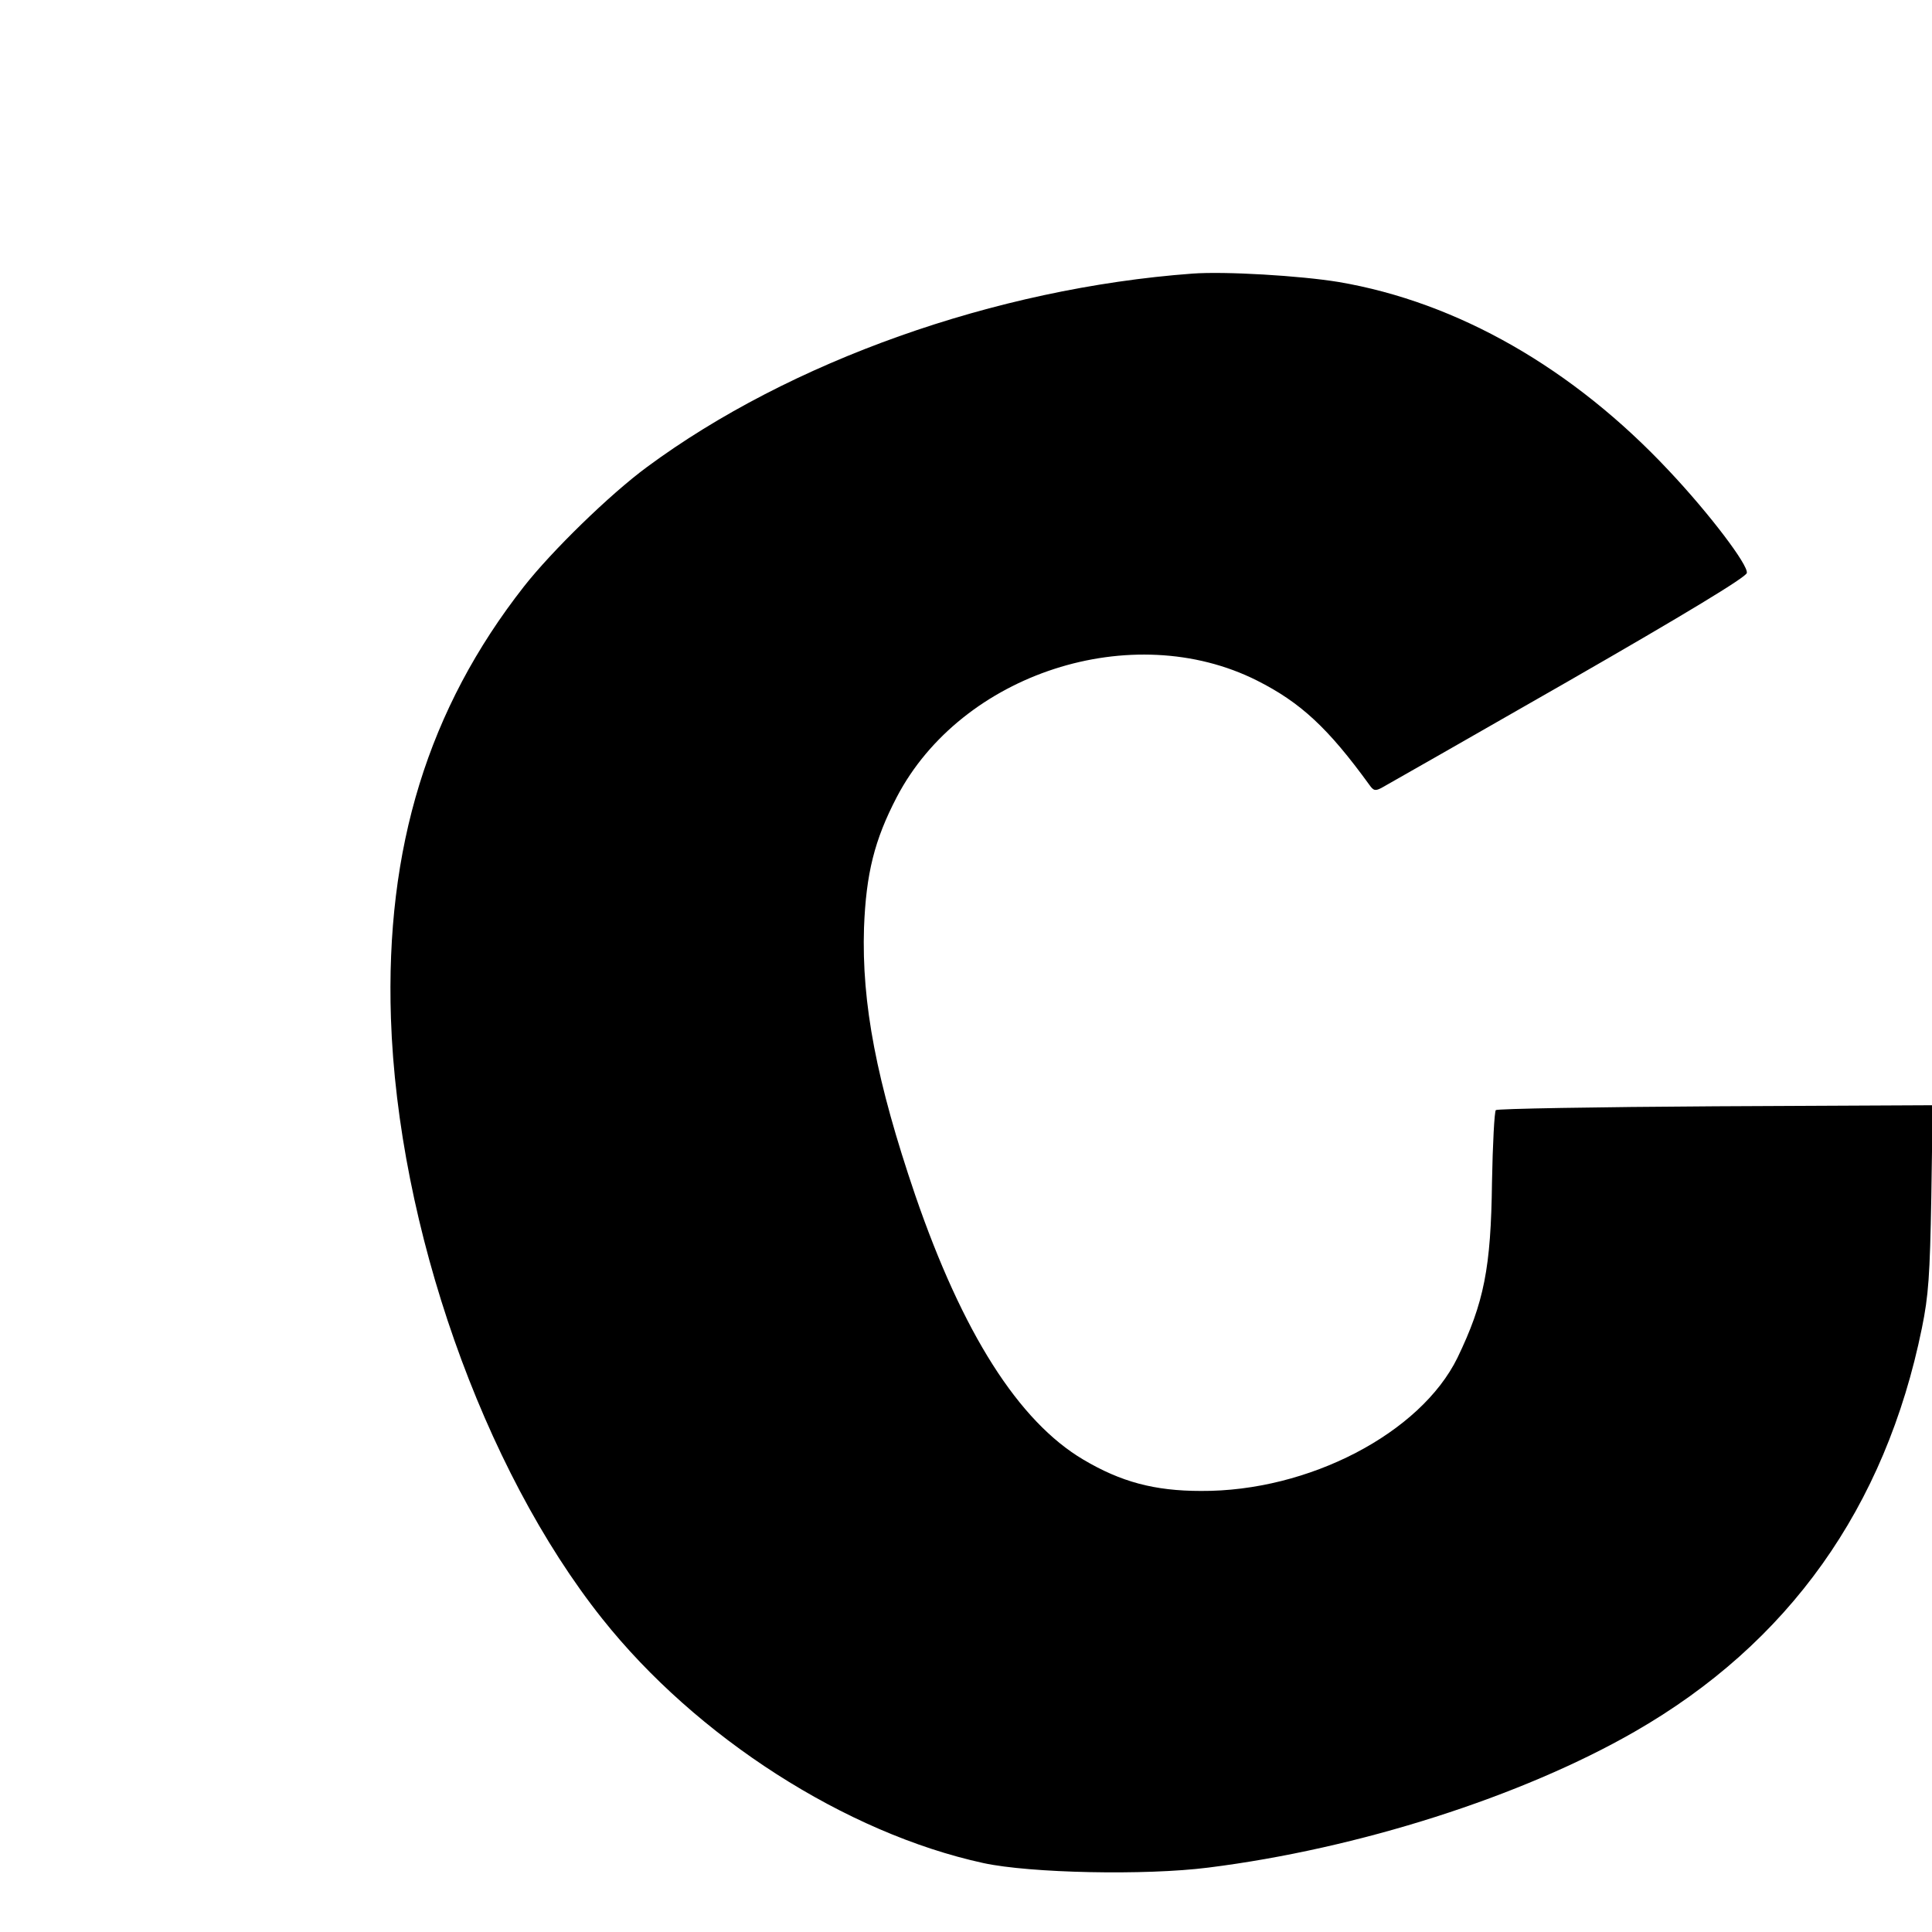 <?xml version="1.0" standalone="no"?>
<!DOCTYPE svg PUBLIC "-//W3C//DTD SVG 20010904//EN"
 "http://www.w3.org/TR/2001/REC-SVG-20010904/DTD/svg10.dtd">
<svg version="1.0" xmlns="http://www.w3.org/2000/svg"
 width="555pt" height="555pt" viewBox="0 0 555 555"
 preserveAspectRatio="xMidYMid meet">
<g transform="translate(0,555) scale(0.1,-0.1)"
fill="#000000" stroke="none">
<path d="M3425 4764 c-566 -42 -1156 -252 -1567 -556 -107 -79 -273 -241 -353
-343 -275 -351 -398 -750 -382 -1240 20 -599 264 -1294 607 -1725 271 -341
700 -616 1095 -702 134 -29 465 -36 646 -13 431 54 900 204 1224 390 443 254
721 644 826 1160 19 93 23 151 27 375 l4 265 -624 -3 c-342 -2 -627 -7 -631
-11 -4 -4 -9 -98 -11 -207 -3 -247 -23 -346 -99 -504 -106 -217 -428 -385
-737 -383 -134 0 -230 26 -338 90 -186 110 -347 364 -483 760 -111 326 -154
550 -147 768 6 156 30 252 94 375 186 356 677 515 1035 335 125 -63 204 -136
323 -300 12 -17 17 -18 37 -7 13 7 253 144 534 305 336 193 511 299 513 311 5
22 -108 171 -223 293 -276 295 -608 485 -950 543 -110 18 -326 31 -420 24z"/>
</g>
</svg>

